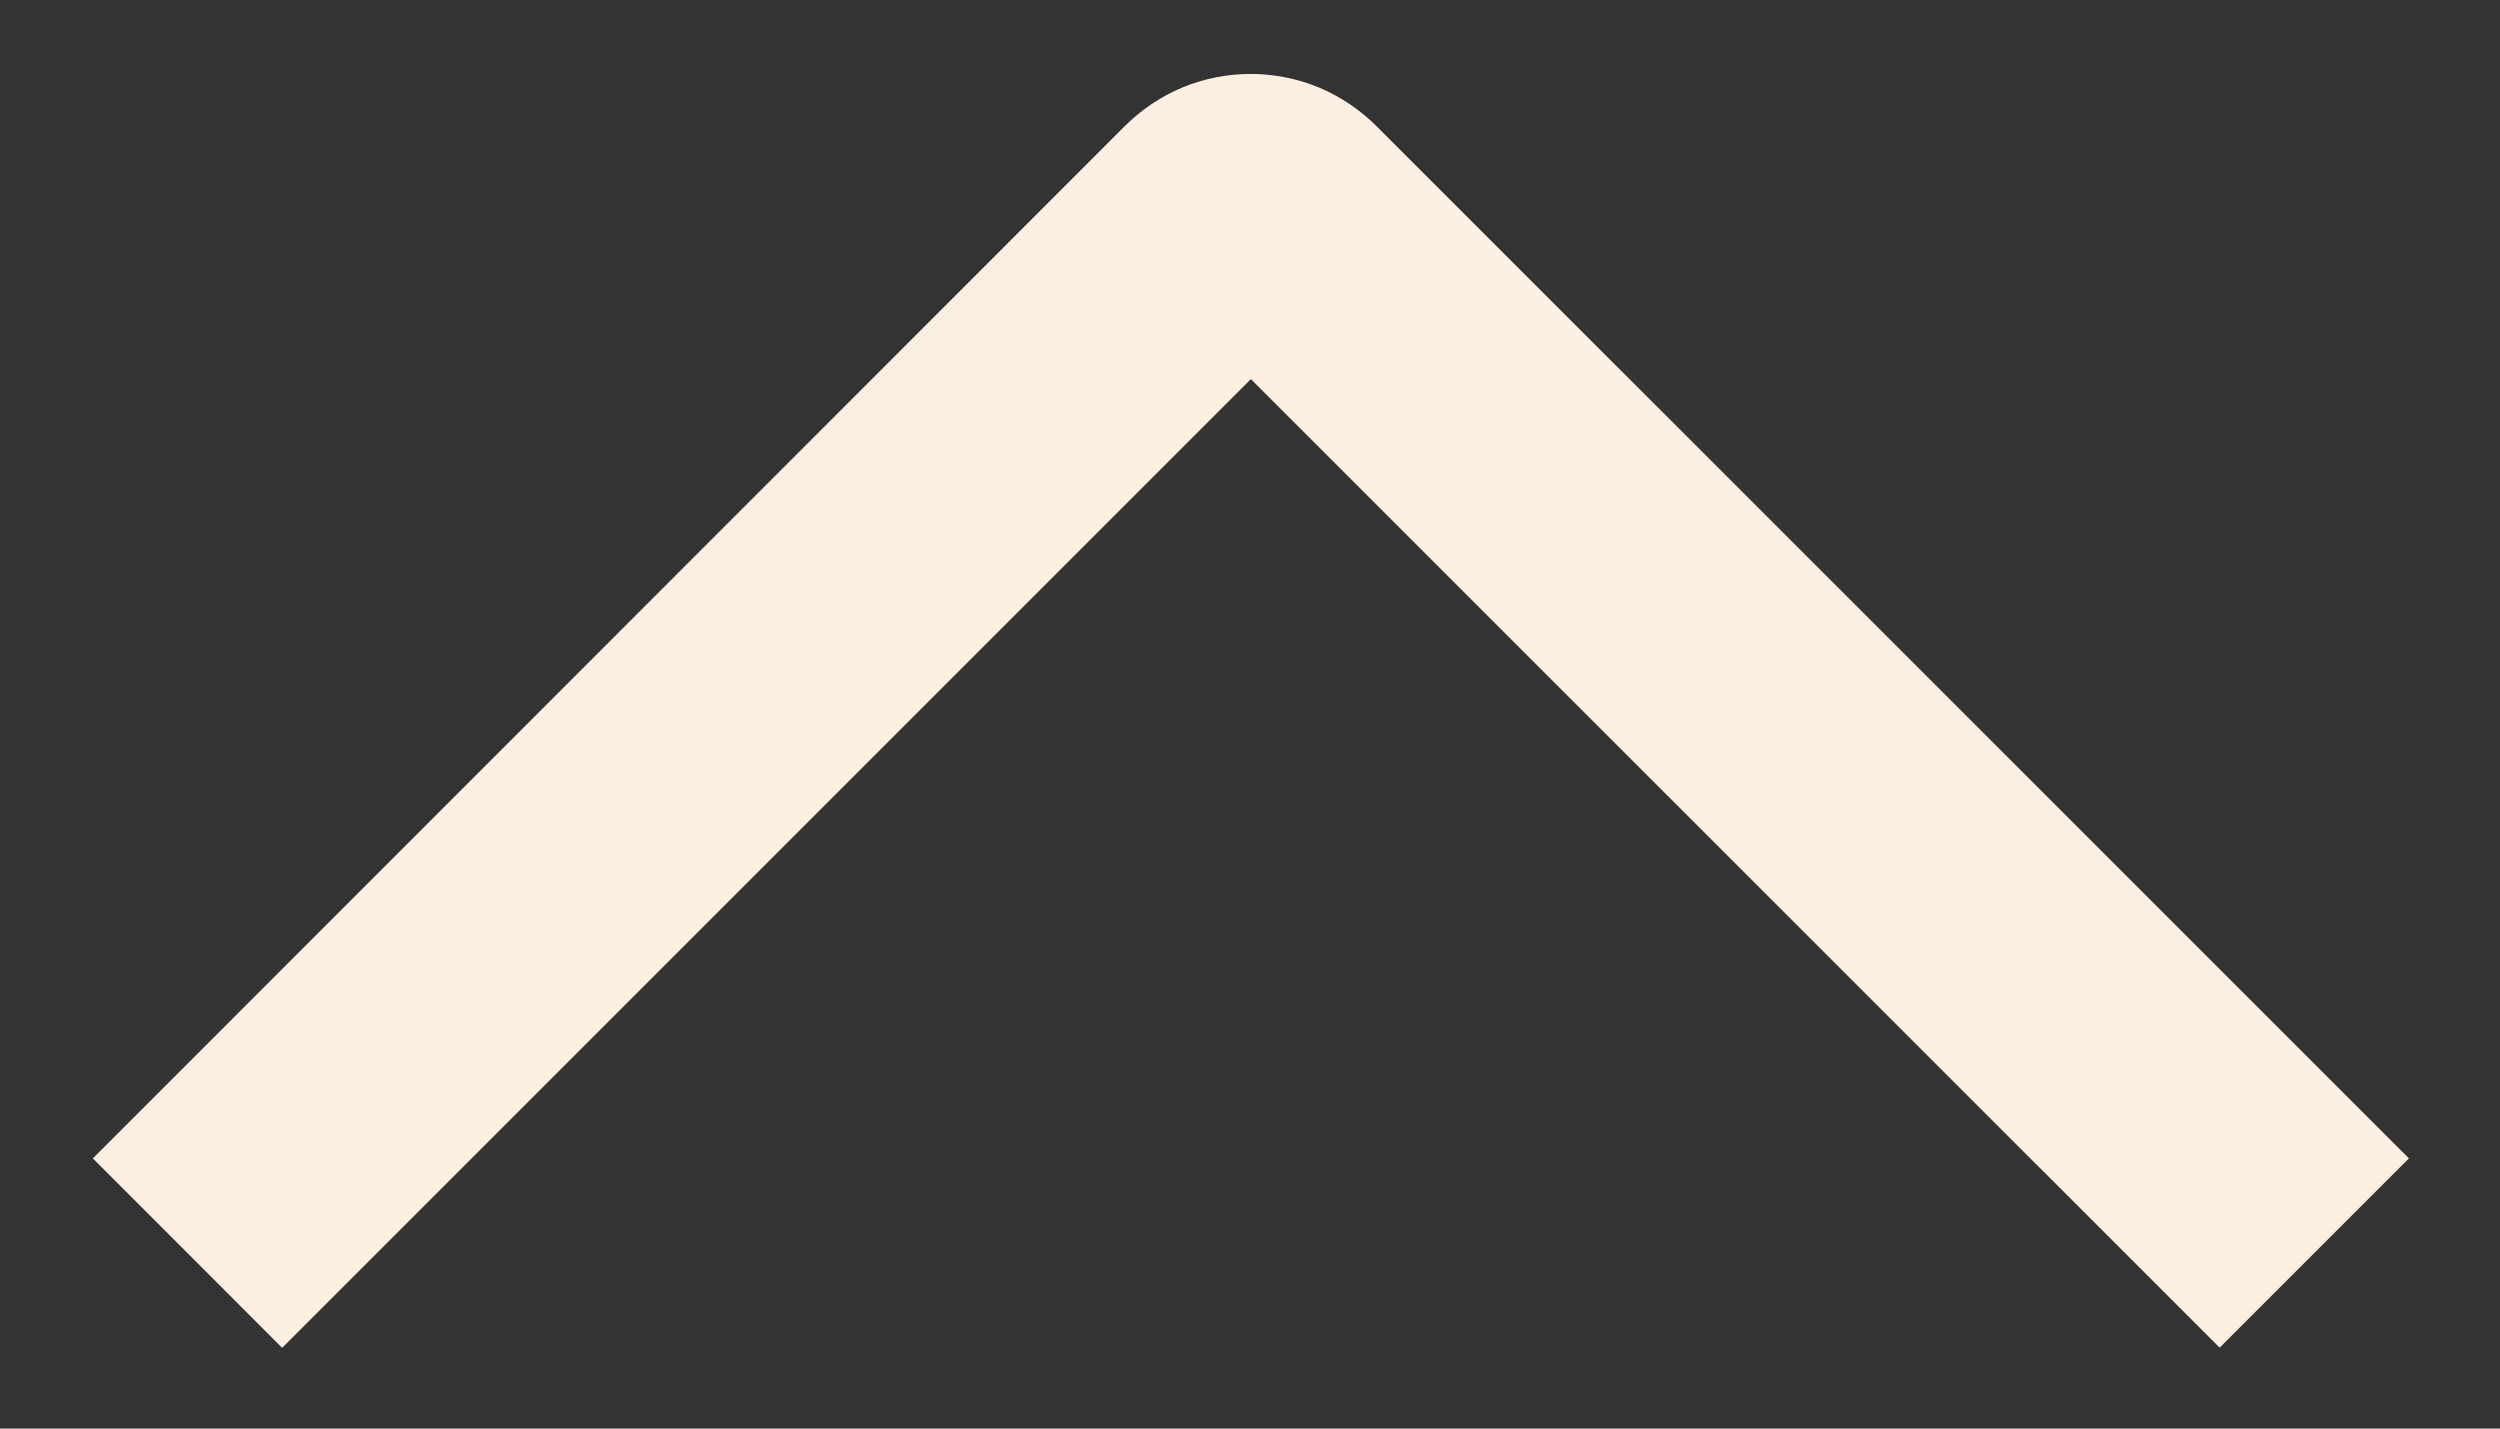 <svg width="14" height="8" viewBox="0 0 14 8" fill="none" xmlns="http://www.w3.org/2000/svg">
<rect x="0" y="0" width="14" height="8" fill="#333333" stroke="none"/>
<path d="M1.58 7.548L0.52 6.487L6.297 0.708C6.39 0.615 6.5 0.541 6.621 0.49C6.742 0.44 6.872 0.414 7.004 0.414C7.135 0.414 7.265 0.44 7.386 0.49C7.507 0.541 7.617 0.615 7.71 0.708L13.49 6.487L12.43 7.547L7.005 2.123L1.58 7.548Z" fill="#FCEFE1"/>
</svg>
